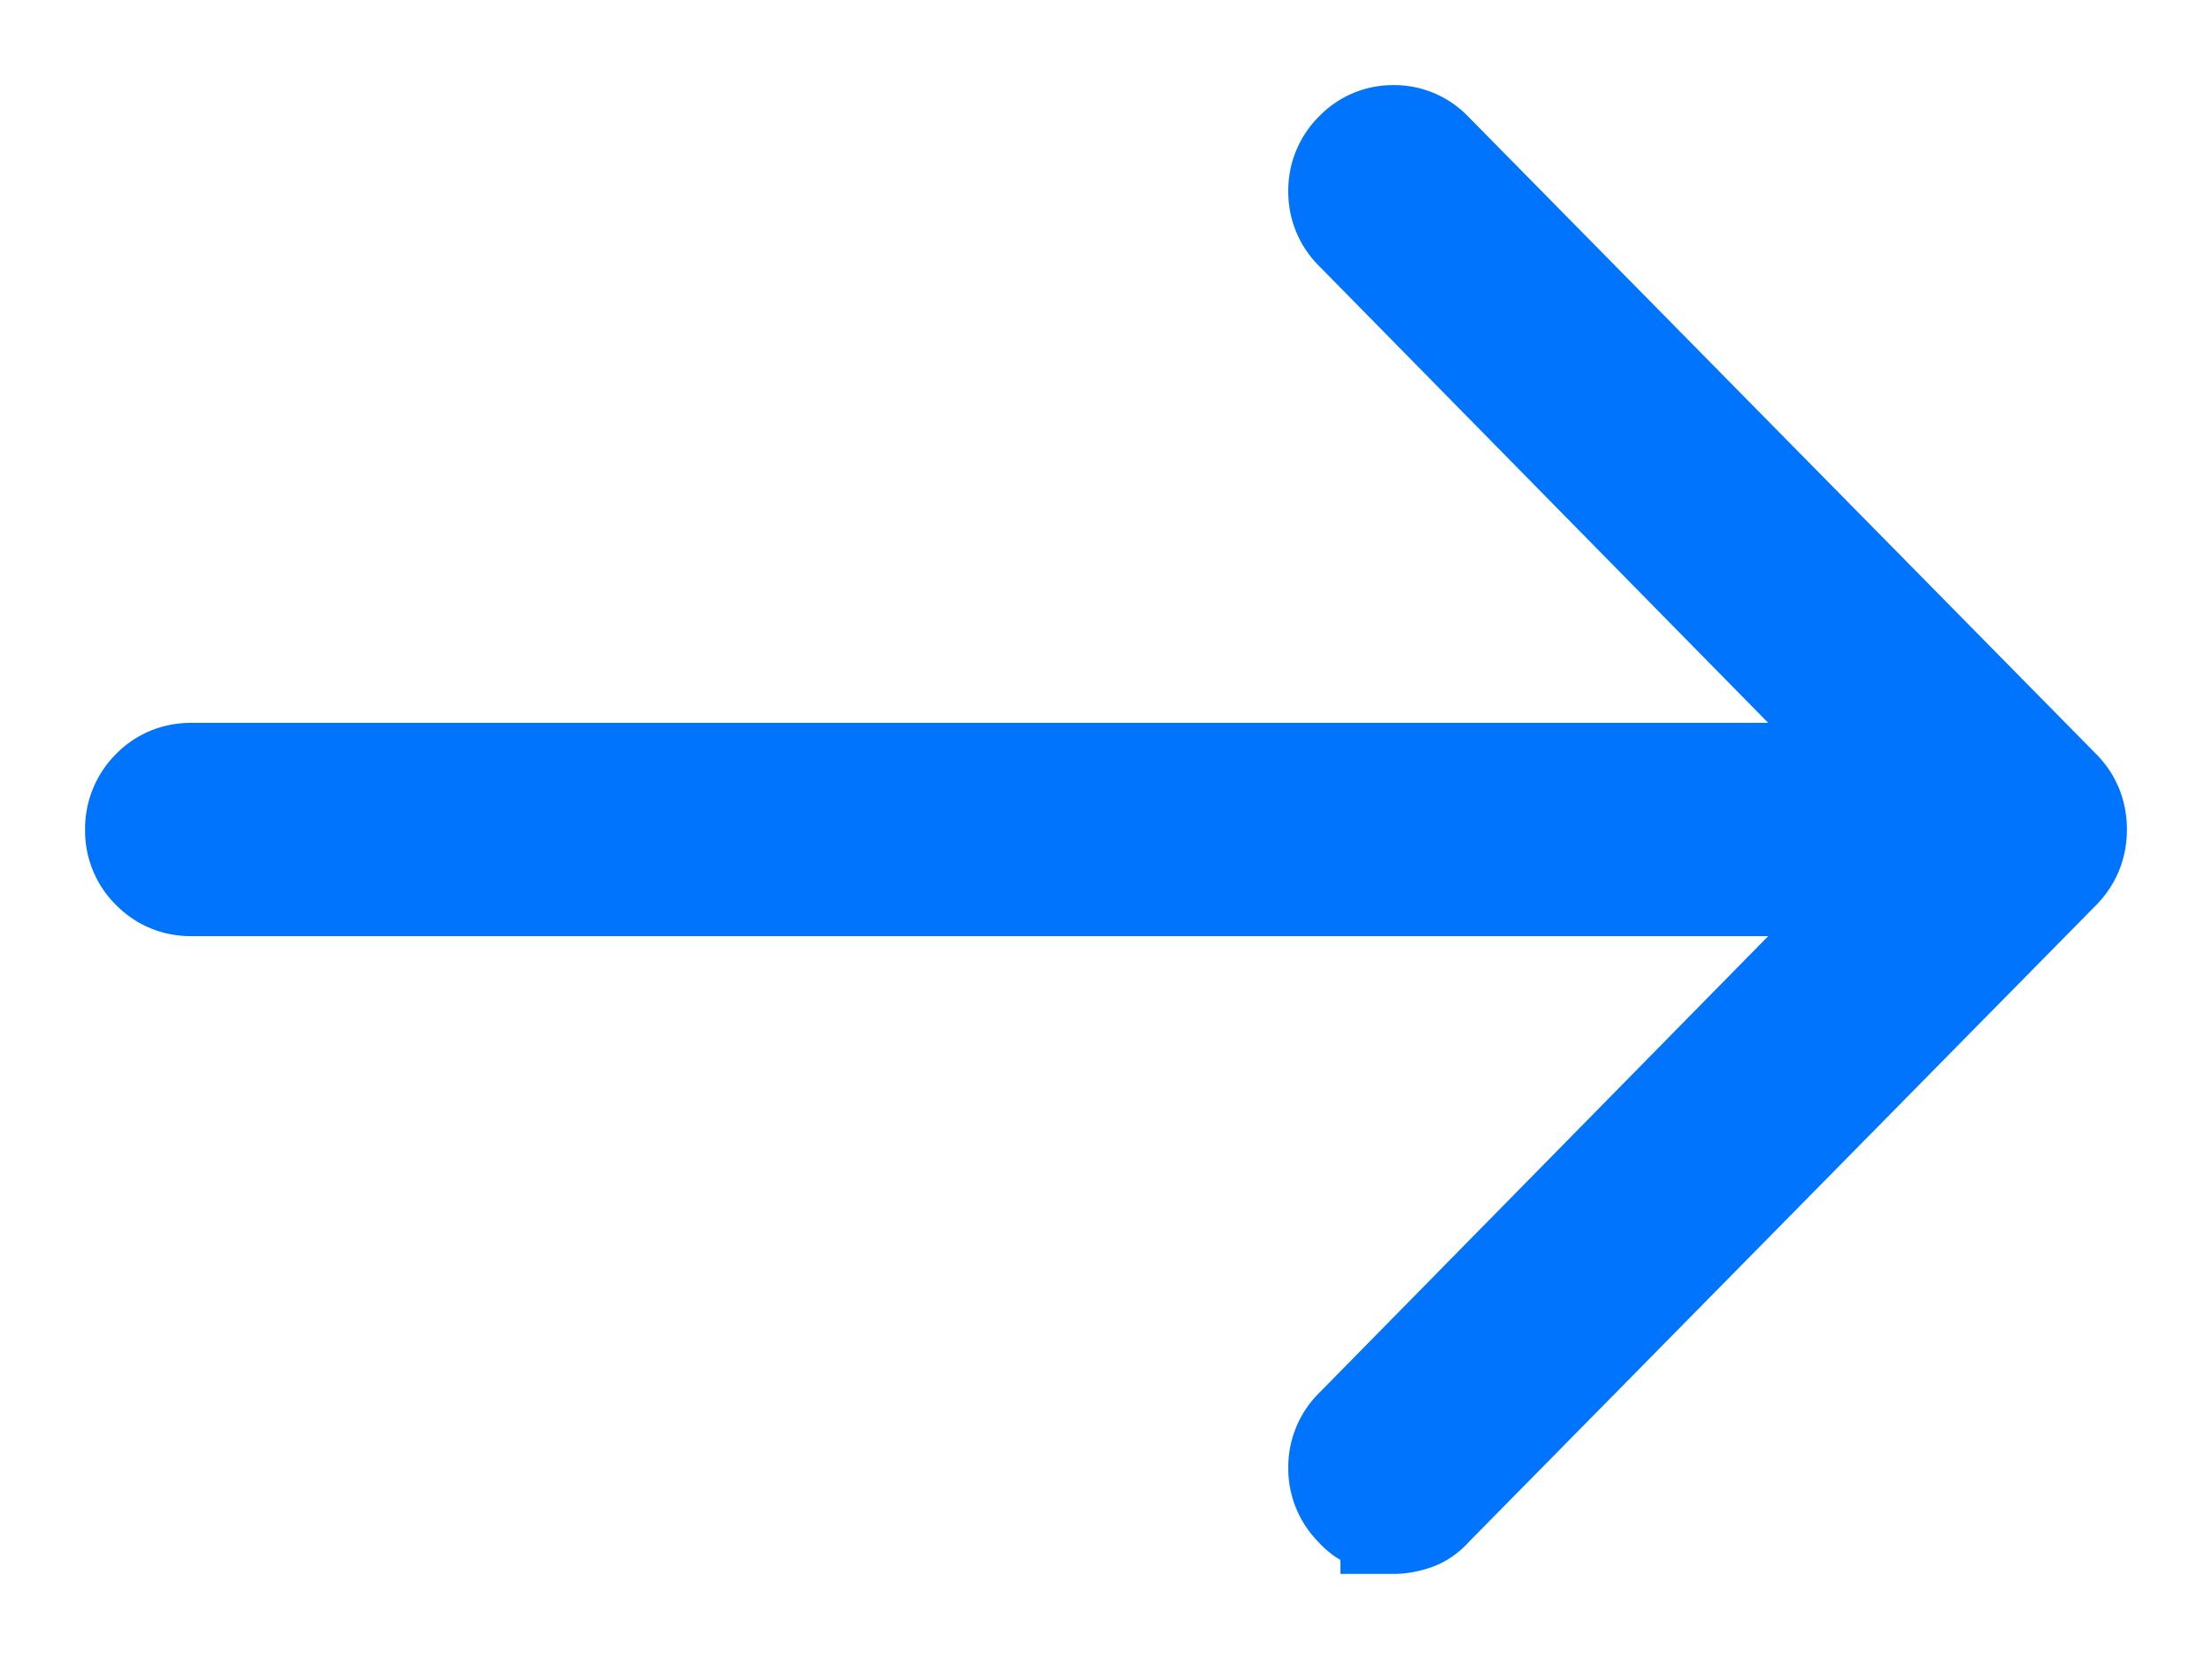 <svg xmlns="http://www.w3.org/2000/svg" width="16" height="12" xmlns:v="https://vecta.io/nano"><path d="M10.08 11c.05 0 .097-.01.144-.026s.087-.046.122-.086l4.544-4.613C14.963 6.2 15 6.108 15 6s-.037-.2-.11-.274l-4.544-4.613A.36.36 0 0 0 10.08 1a.36.36 0 0 0-.266.113.37.37 0 0 0-.111.27.37.37 0 0 0 .111.27l3.893 3.96H1.384c-.108 0-.2.038-.273.113A.38.38 0 0 0 1 6.004a.37.37 0 0 0 .111.27c.074.075.165.113.273.113h12.323l-3.893 3.96a.37.37 0 0 0-.111.27.37.37 0 0 0 .111.27c.034.04.075.07.122.086s.095.026.144.026z" fill="#0074fc" stroke="#0074fc" stroke-width=".769"/></svg>